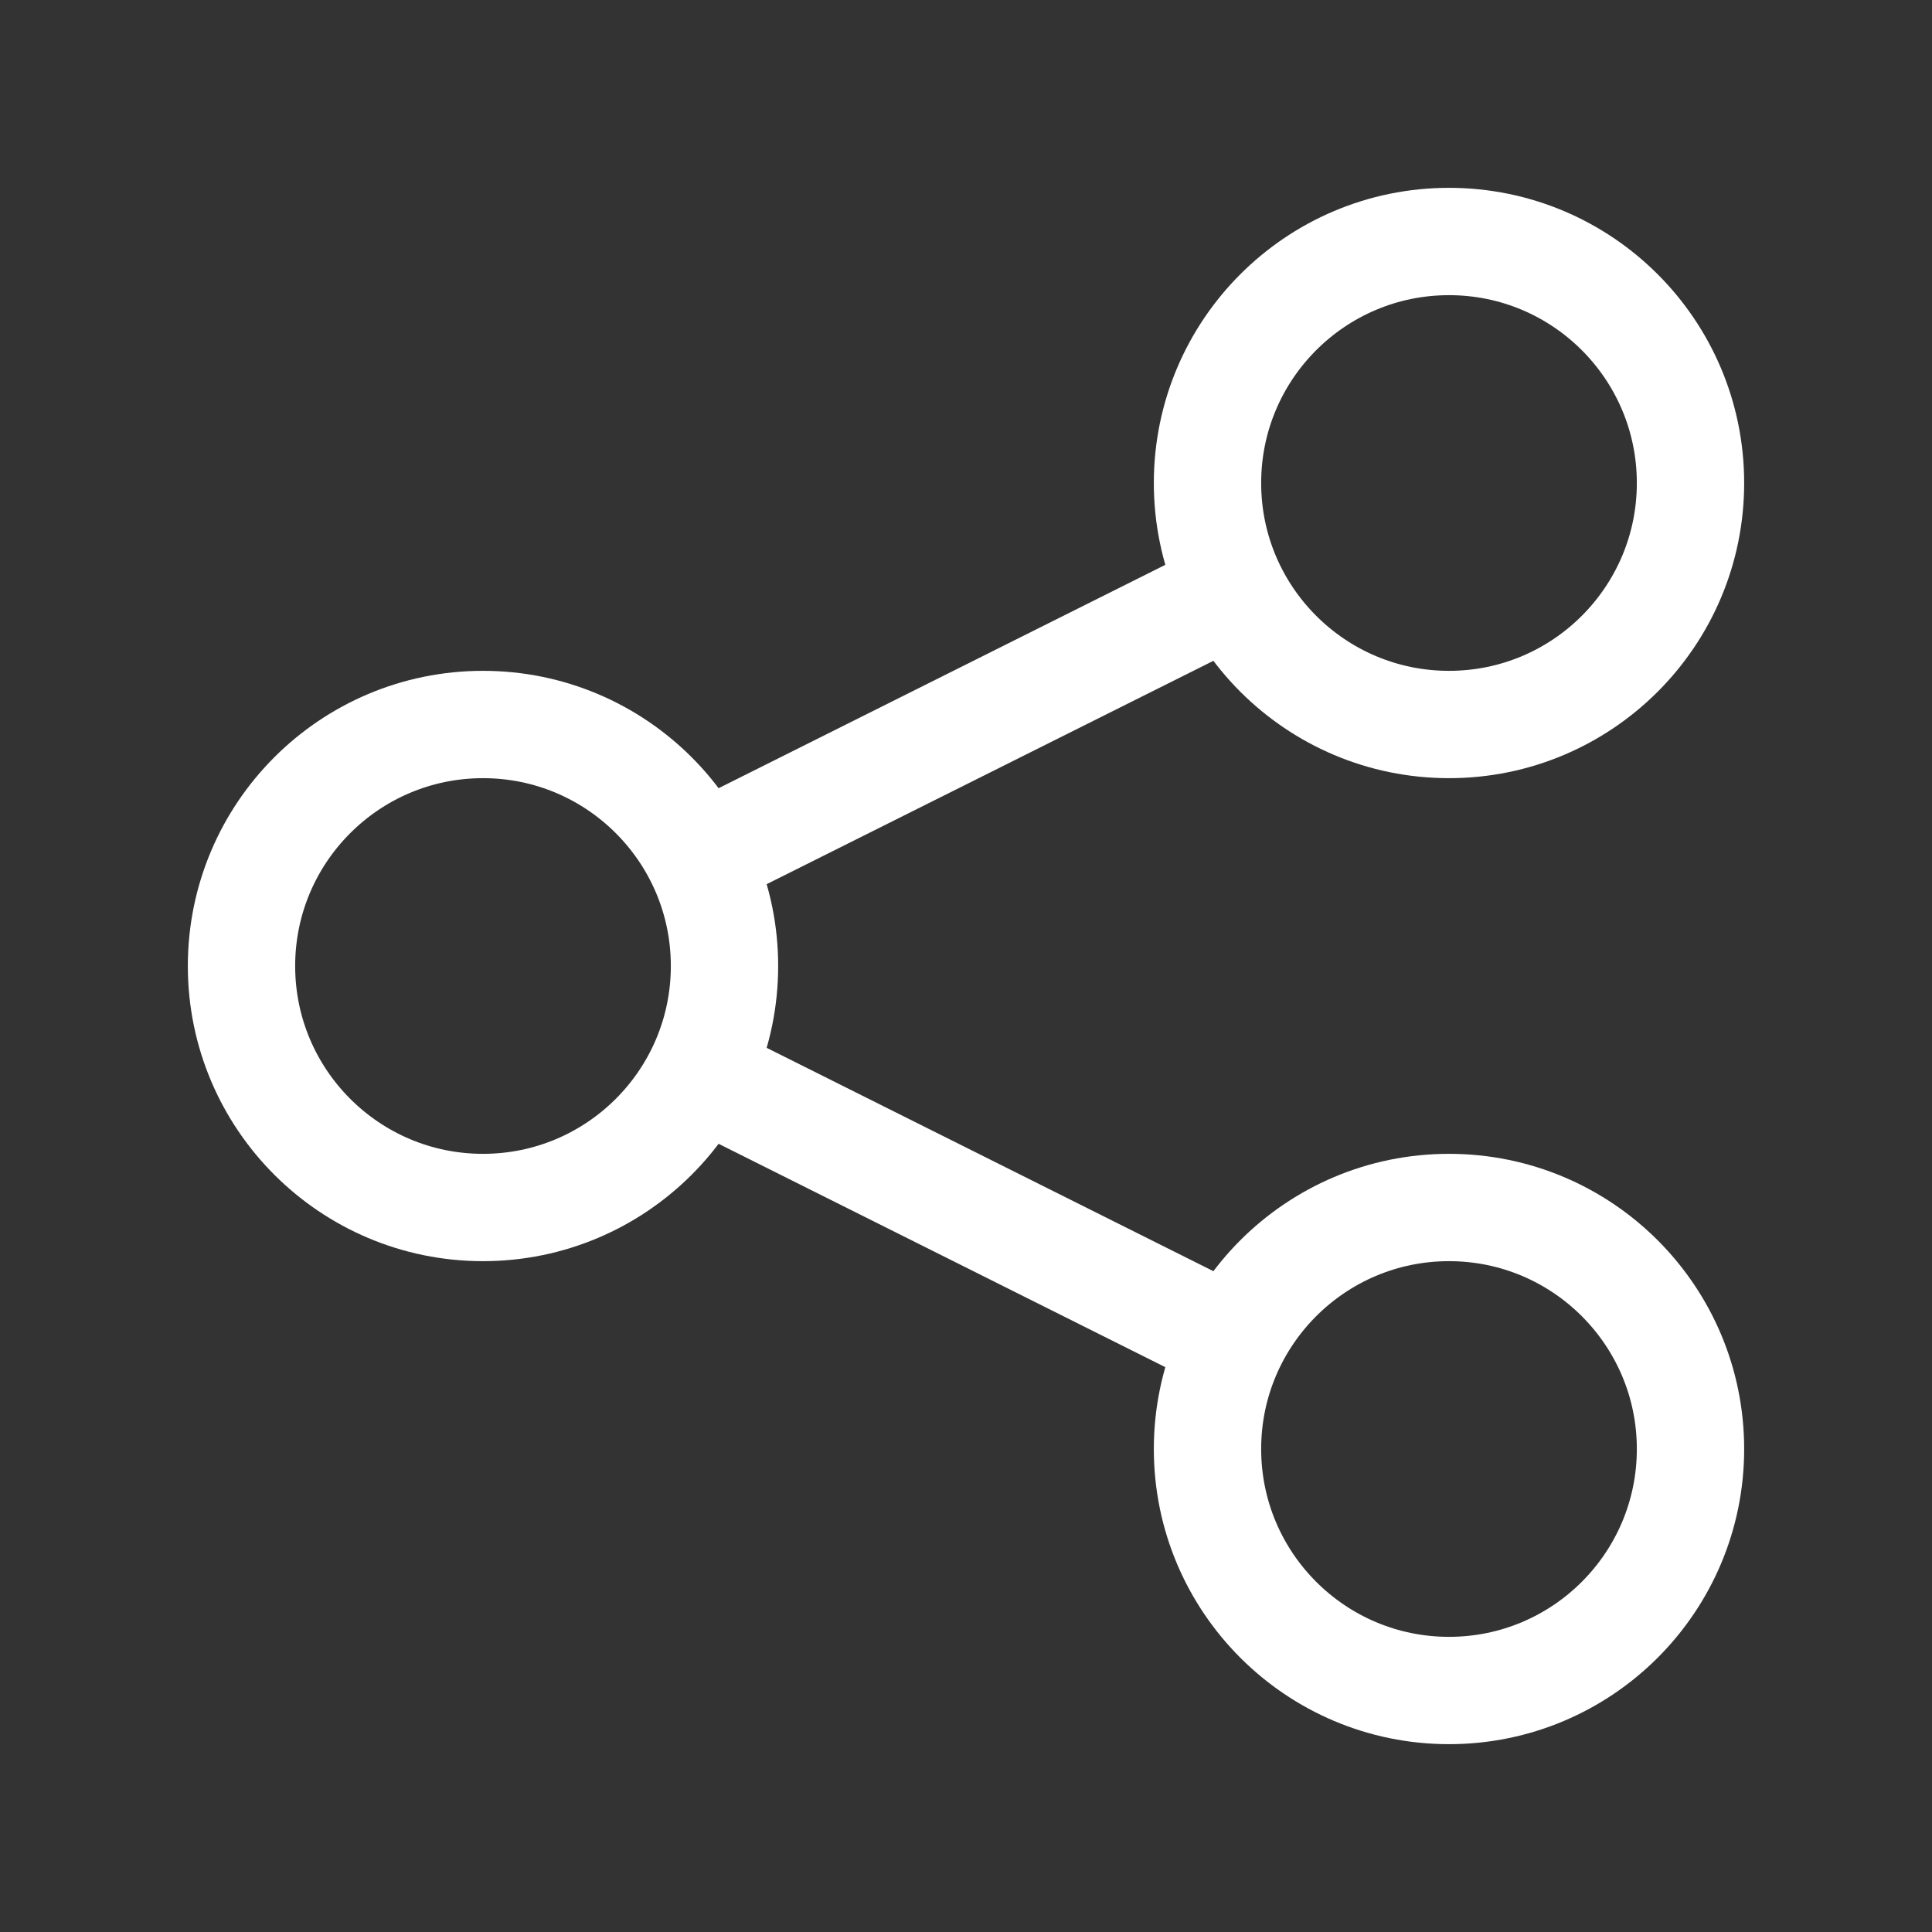 <svg width="36" height="36" viewBox="0 0 36 36" fill="none" xmlns="http://www.w3.org/2000/svg">
<rect x="0" y="0" width="36" height="36" fill="#333333" stroke="none"/>
<path d="M27 31.5C29.485 31.5 31.5 29.485 31.5 27C31.5 24.515 29.485 22.5 27 22.5C24.515 22.5 22.5 24.515 22.5 27C22.5 29.485 24.515 31.5 27 31.5Z" stroke="white" stroke-width="2" stroke-linecap="round" stroke-linejoin="round"/>
<path d="M13.5 20.25L22.5 24.75" stroke="white" stroke-width="2" stroke-linecap="round" stroke-linejoin="round"/>
<path d="M9 22.5C11.485 22.5 13.5 20.485 13.5 18C13.5 15.515 11.485 13.5 9 13.5C6.515 13.5 4.5 15.515 4.5 18C4.5 20.485 6.515 22.5 9 22.5Z" stroke="white" stroke-width="2" stroke-linecap="round" stroke-linejoin="round"/>
<path d="M22.5 11.25L13.5 15.75" stroke="white" stroke-width="2" stroke-linecap="round" stroke-linejoin="round"/>
<path d="M27 13.5C29.485 13.5 31.5 11.485 31.5 9C31.5 6.515 29.485 4.5 27 4.5C24.515 4.5 22.5 6.515 22.5 9C22.5 11.485 24.515 13.5 27 13.5Z" stroke="white" stroke-width="2" stroke-linecap="round" stroke-linejoin="round"/>
</svg>
